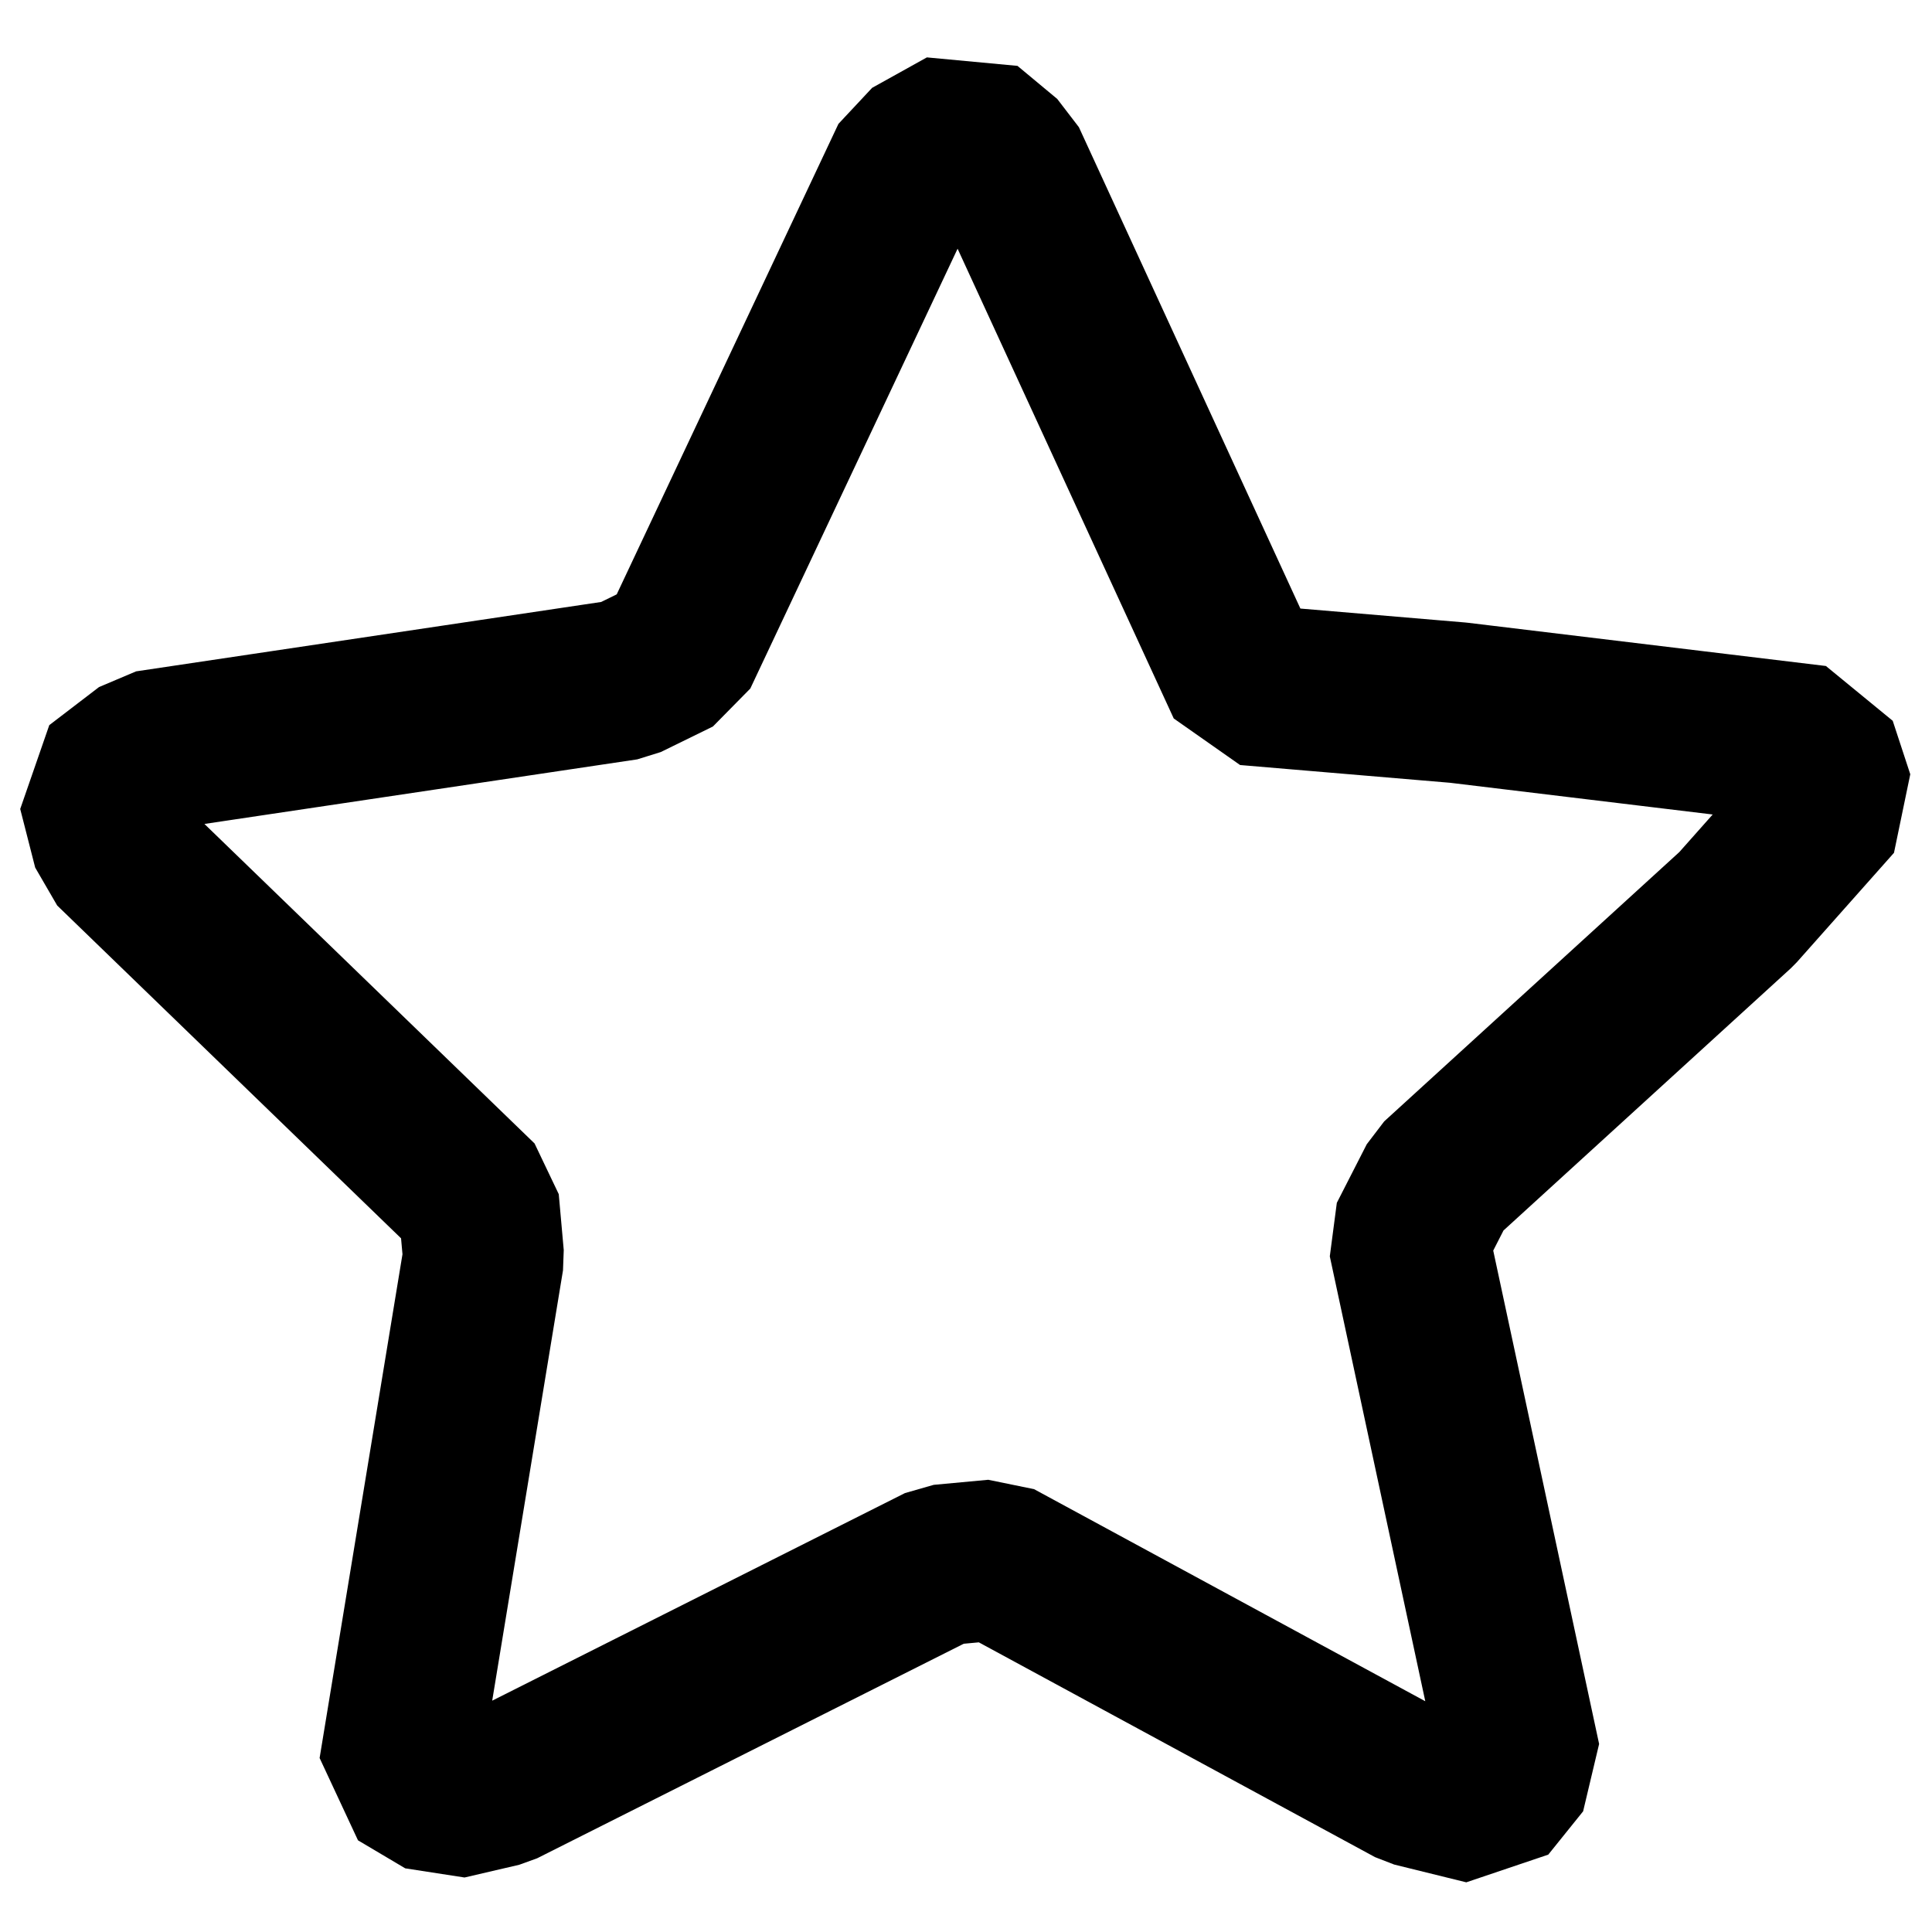 <svg width="24" height="24" xmlns="http://www.w3.org/2000/svg">
 <g>
  <title>Star</title>
  <path stroke="#000000" opacity="1" fill="none" stroke-width="2" style="stroke-linejoin: bevel;" d="M 15.489 8.507 L 12.494 1.998 L 12 1.587 L 11.32 1.965 L 8.416 8.127 L 7.769 8.444 L 1.838 9.329 L 1.22 9.802 L 1.406 10.53 L 5.945 14.923 L 6.007 15.618 L 4.957 22.001 L 5.544 22.349 L 6.223 22.191 L 11.691 19.441 L 12.369 19.378 L 17.558 22.191 L 18.454 22.412 L 18.887 21.874 L 17.497 15.397 L 17.869 14.669 L 21.574 11.288 L 22.78 9.93 L 22.562 9.266 L 18.115 8.729 L 15.489 8.507 Z"/>
 </g>
</svg>